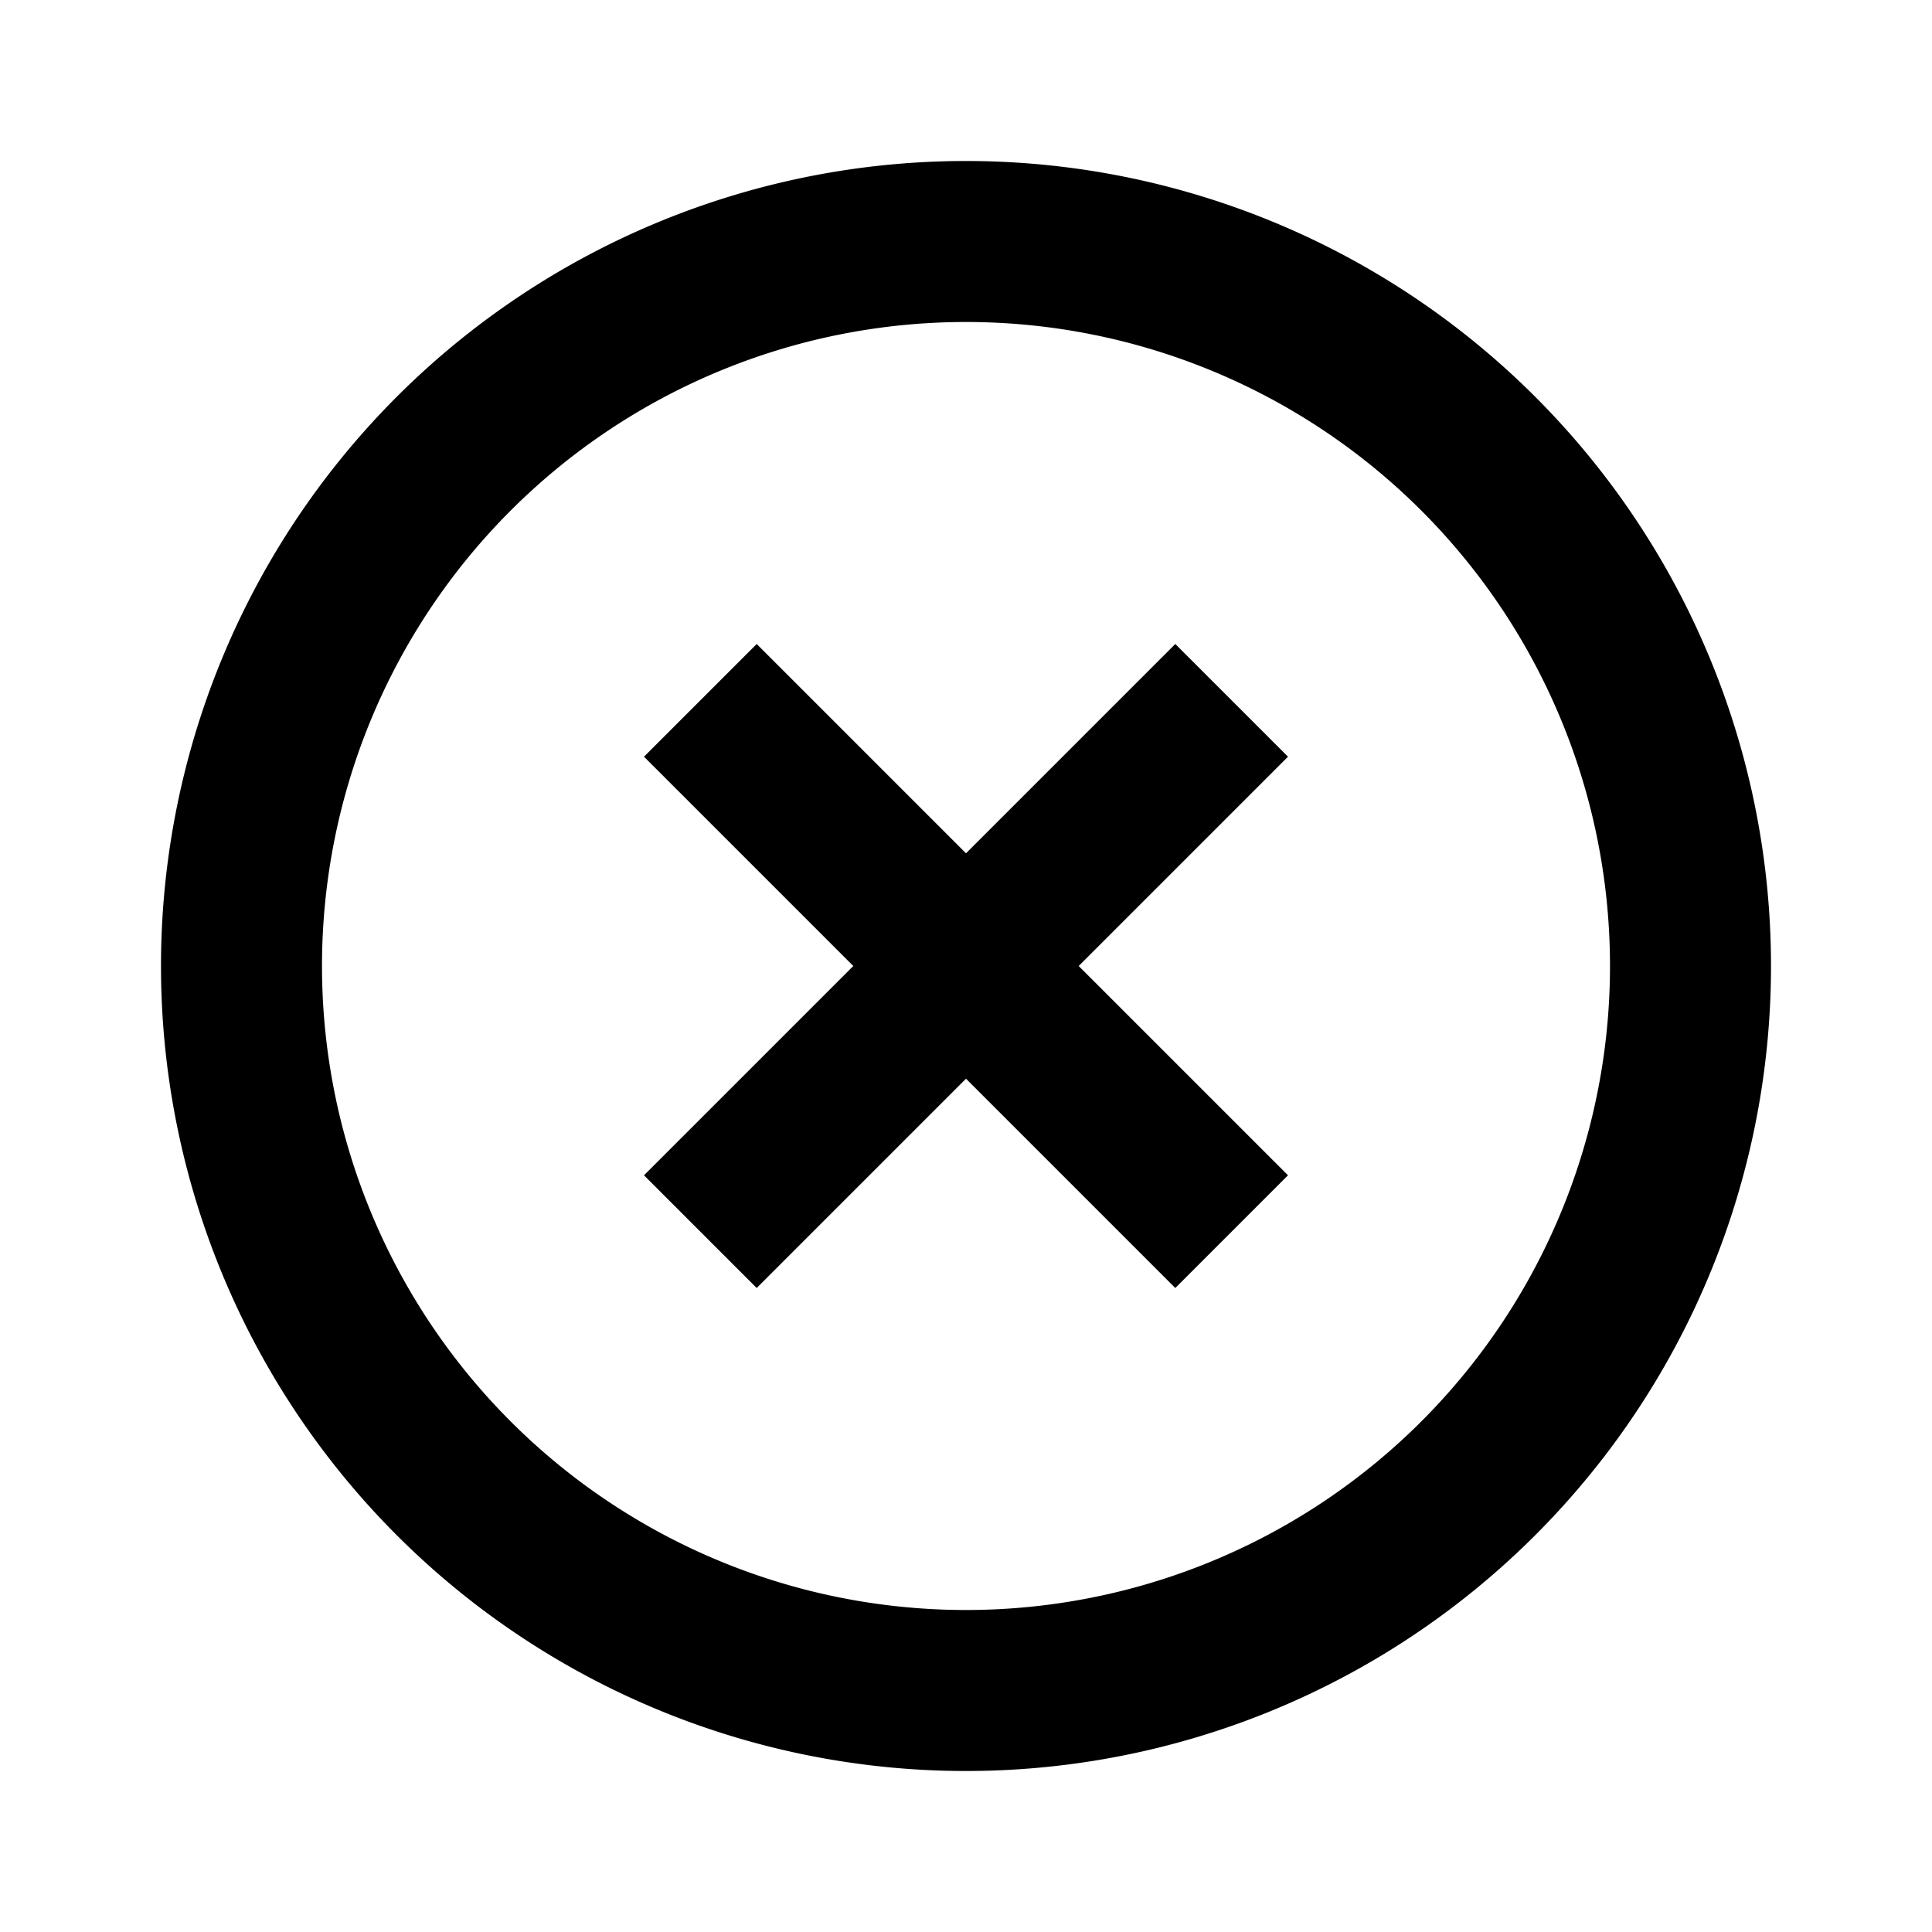 <svg xmlns="http://www.w3.org/2000/svg" viewBox="0 0 24 24"><path d="M12 20a8 8 0 1 1 8-8 8 8 0 0 1-8 8zm0-18a10 10 0 1 0 10 10A10 10 0 0 0 12 2zm2.6 6L12 10.6 9.4 8 8 9.4l2.6 2.6L8 14.6 9.4 16l2.6-2.6 2.6 2.6 1.4-1.4-2.6-2.6L16 9.4z"  fill-rule="evenodd"/></svg>
